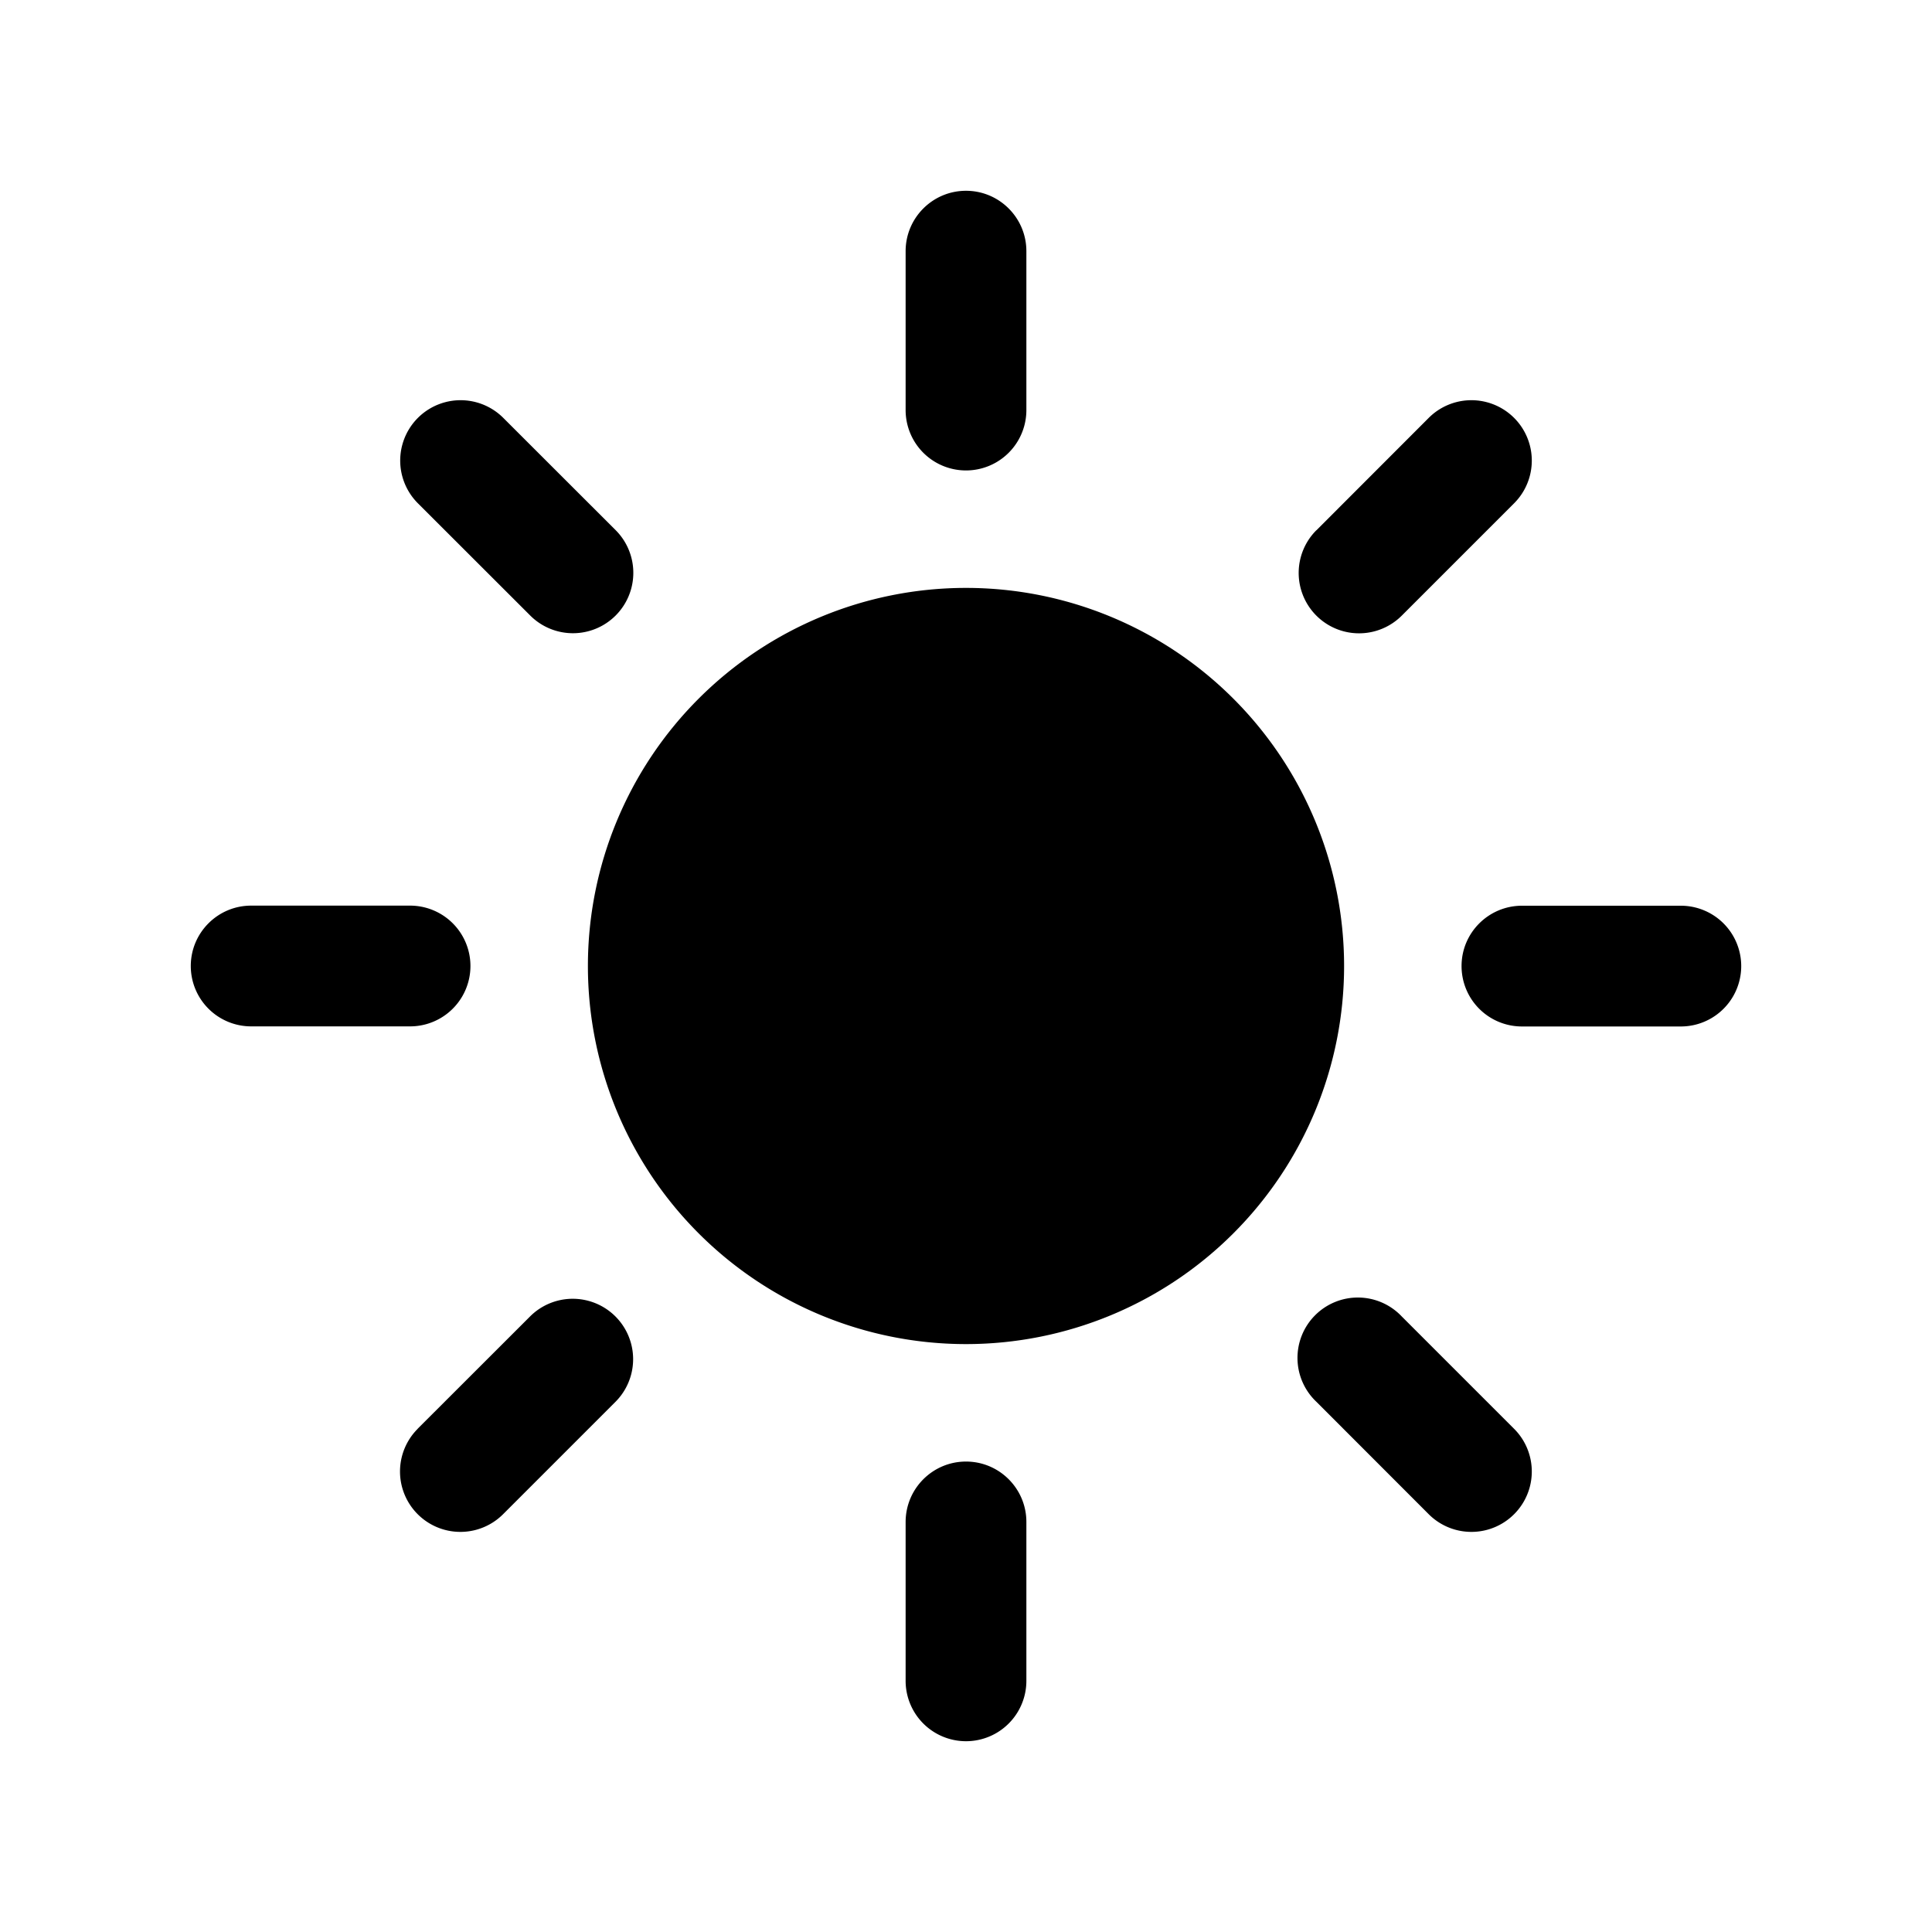 <svg xmlns="http://www.w3.org/2000/svg" width="20" height="20" fill="none" class="persona-icon" viewBox="0 0 20 20"><path fill="currentColor" d="M10 1.975c.345 0 .625.28.625.625v1.645a.625.625 0 1 1-1.25 0V2.6c0-.345.28-.625.625-.625M10 6.086a3.914 3.914 0 1 1 0 7.828 3.914 3.914 0 0 1 0-7.828M5.21 4.326l1.163 1.162a.625.625 0 0 1-.884.884L4.326 5.21a.625.625 0 1 1 .884-.884M1.975 10c0-.345.28-.625.625-.625h1.645a.625.625 0 1 1 0 1.25H2.6A.625.625 0 0 1 1.975 10M4.324 14.79l1.163-1.162a.625.625 0 1 1 .884.884l-1.163 1.163a.625.625 0 0 1-.884-.884M10 15.13c.345 0 .625.28.625.625V17.4a.625.625 0 1 1-1.25 0v-1.644c0-.346.28-.626.625-.626M14.511 13.628l1.163 1.163a.625.625 0 1 1-.884.884l-1.162-1.163a.625.625 0 1 1 .883-.884M15.13 10c0-.344.28-.624.626-.624H17.4a.625.625 0 0 1 0 1.25h-1.644A.625.625 0 0 1 15.13 10M13.627 5.49l1.163-1.164a.625.625 0 0 1 .884.884l-1.163 1.163a.625.625 0 1 1-.884-.884"/></svg>